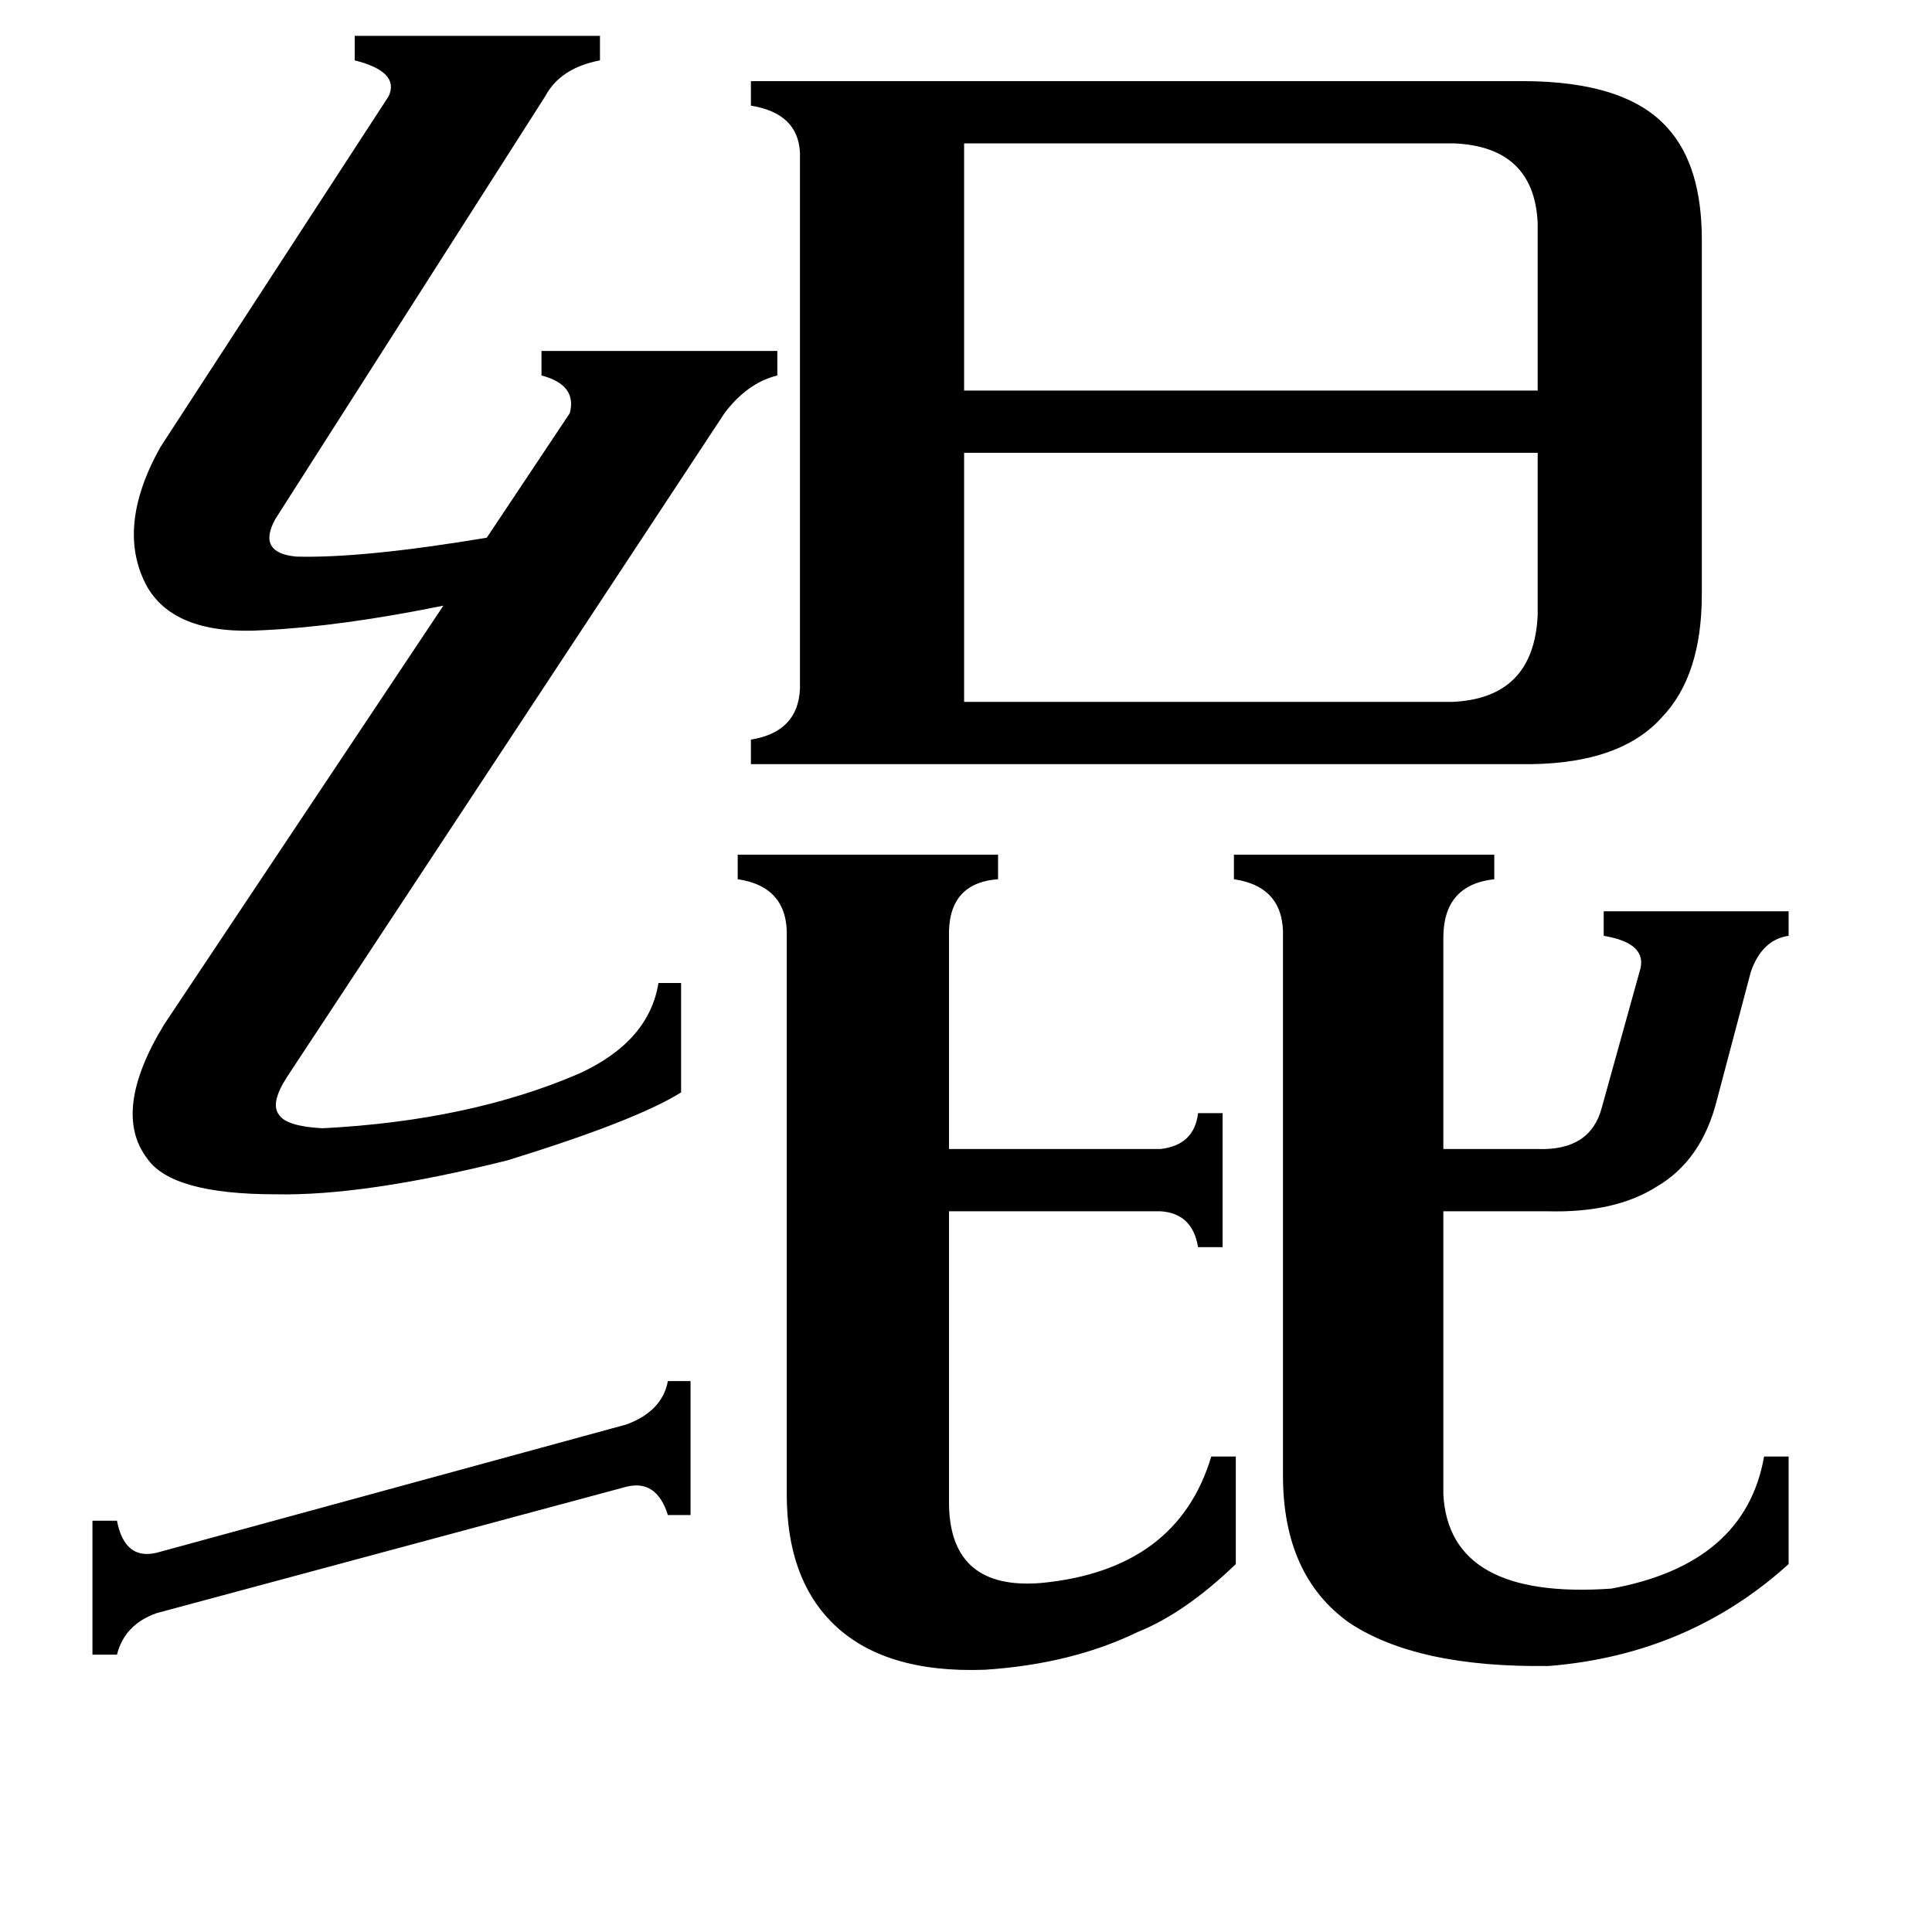 <svg xmlns="http://www.w3.org/2000/svg" viewBox="0 -800 1024 1024">
	<path fill="#000000" d="M366 -68V3H354Q348 -16 332 -12L83 55Q66 61 62 77H49V6H62Q66 27 83 23L332 -45Q351 -52 354 -68ZM511 -724V-593H815V-682Q813 -722 771 -724ZM815 -474V-560H511V-428H770Q813 -430 815 -474ZM655 -28V29Q628 55 603 65Q568 82 522 85Q468 87 441 60Q417 36 417 -8V-303Q418 -330 391 -334V-347H529V-334Q502 -332 503 -303V-191H615Q633 -193 635 -210H648V-139H635Q632 -157 615 -158H503V-2Q504 43 552 39Q624 32 642 -28ZM948 -28V29Q895 77 821 83Q751 84 715 60Q680 35 680 -18V-303Q681 -330 654 -334V-347H792V-334Q765 -331 765 -303V-191H815Q843 -190 849 -213L869 -285Q874 -300 850 -304V-317H948V-304Q934 -302 928 -285L910 -217Q902 -185 878 -171Q856 -157 820 -158H765V-8Q768 48 854 42Q925 29 935 -28ZM318 -781V-768Q297 -764 289 -749L146 -525Q136 -507 157 -505Q192 -504 258 -515L302 -581Q306 -596 287 -601V-614H412V-601Q396 -597 384 -581L152 -229Q143 -215 148 -209Q152 -203 171 -202Q249 -206 307 -231Q344 -248 349 -279H361V-221Q337 -206 269 -185Q193 -166 146 -167Q91 -167 78 -186Q59 -211 87 -257L235 -479Q181 -468 140 -466Q93 -463 78 -489Q61 -520 85 -563L206 -749Q212 -762 188 -768V-781ZM902 -673V-485Q902 -442 881 -420Q858 -394 805 -395H398V-408Q423 -412 424 -435V-719Q423 -740 398 -744V-757H807Q862 -757 884 -732Q902 -712 902 -673Z"/>
</svg>